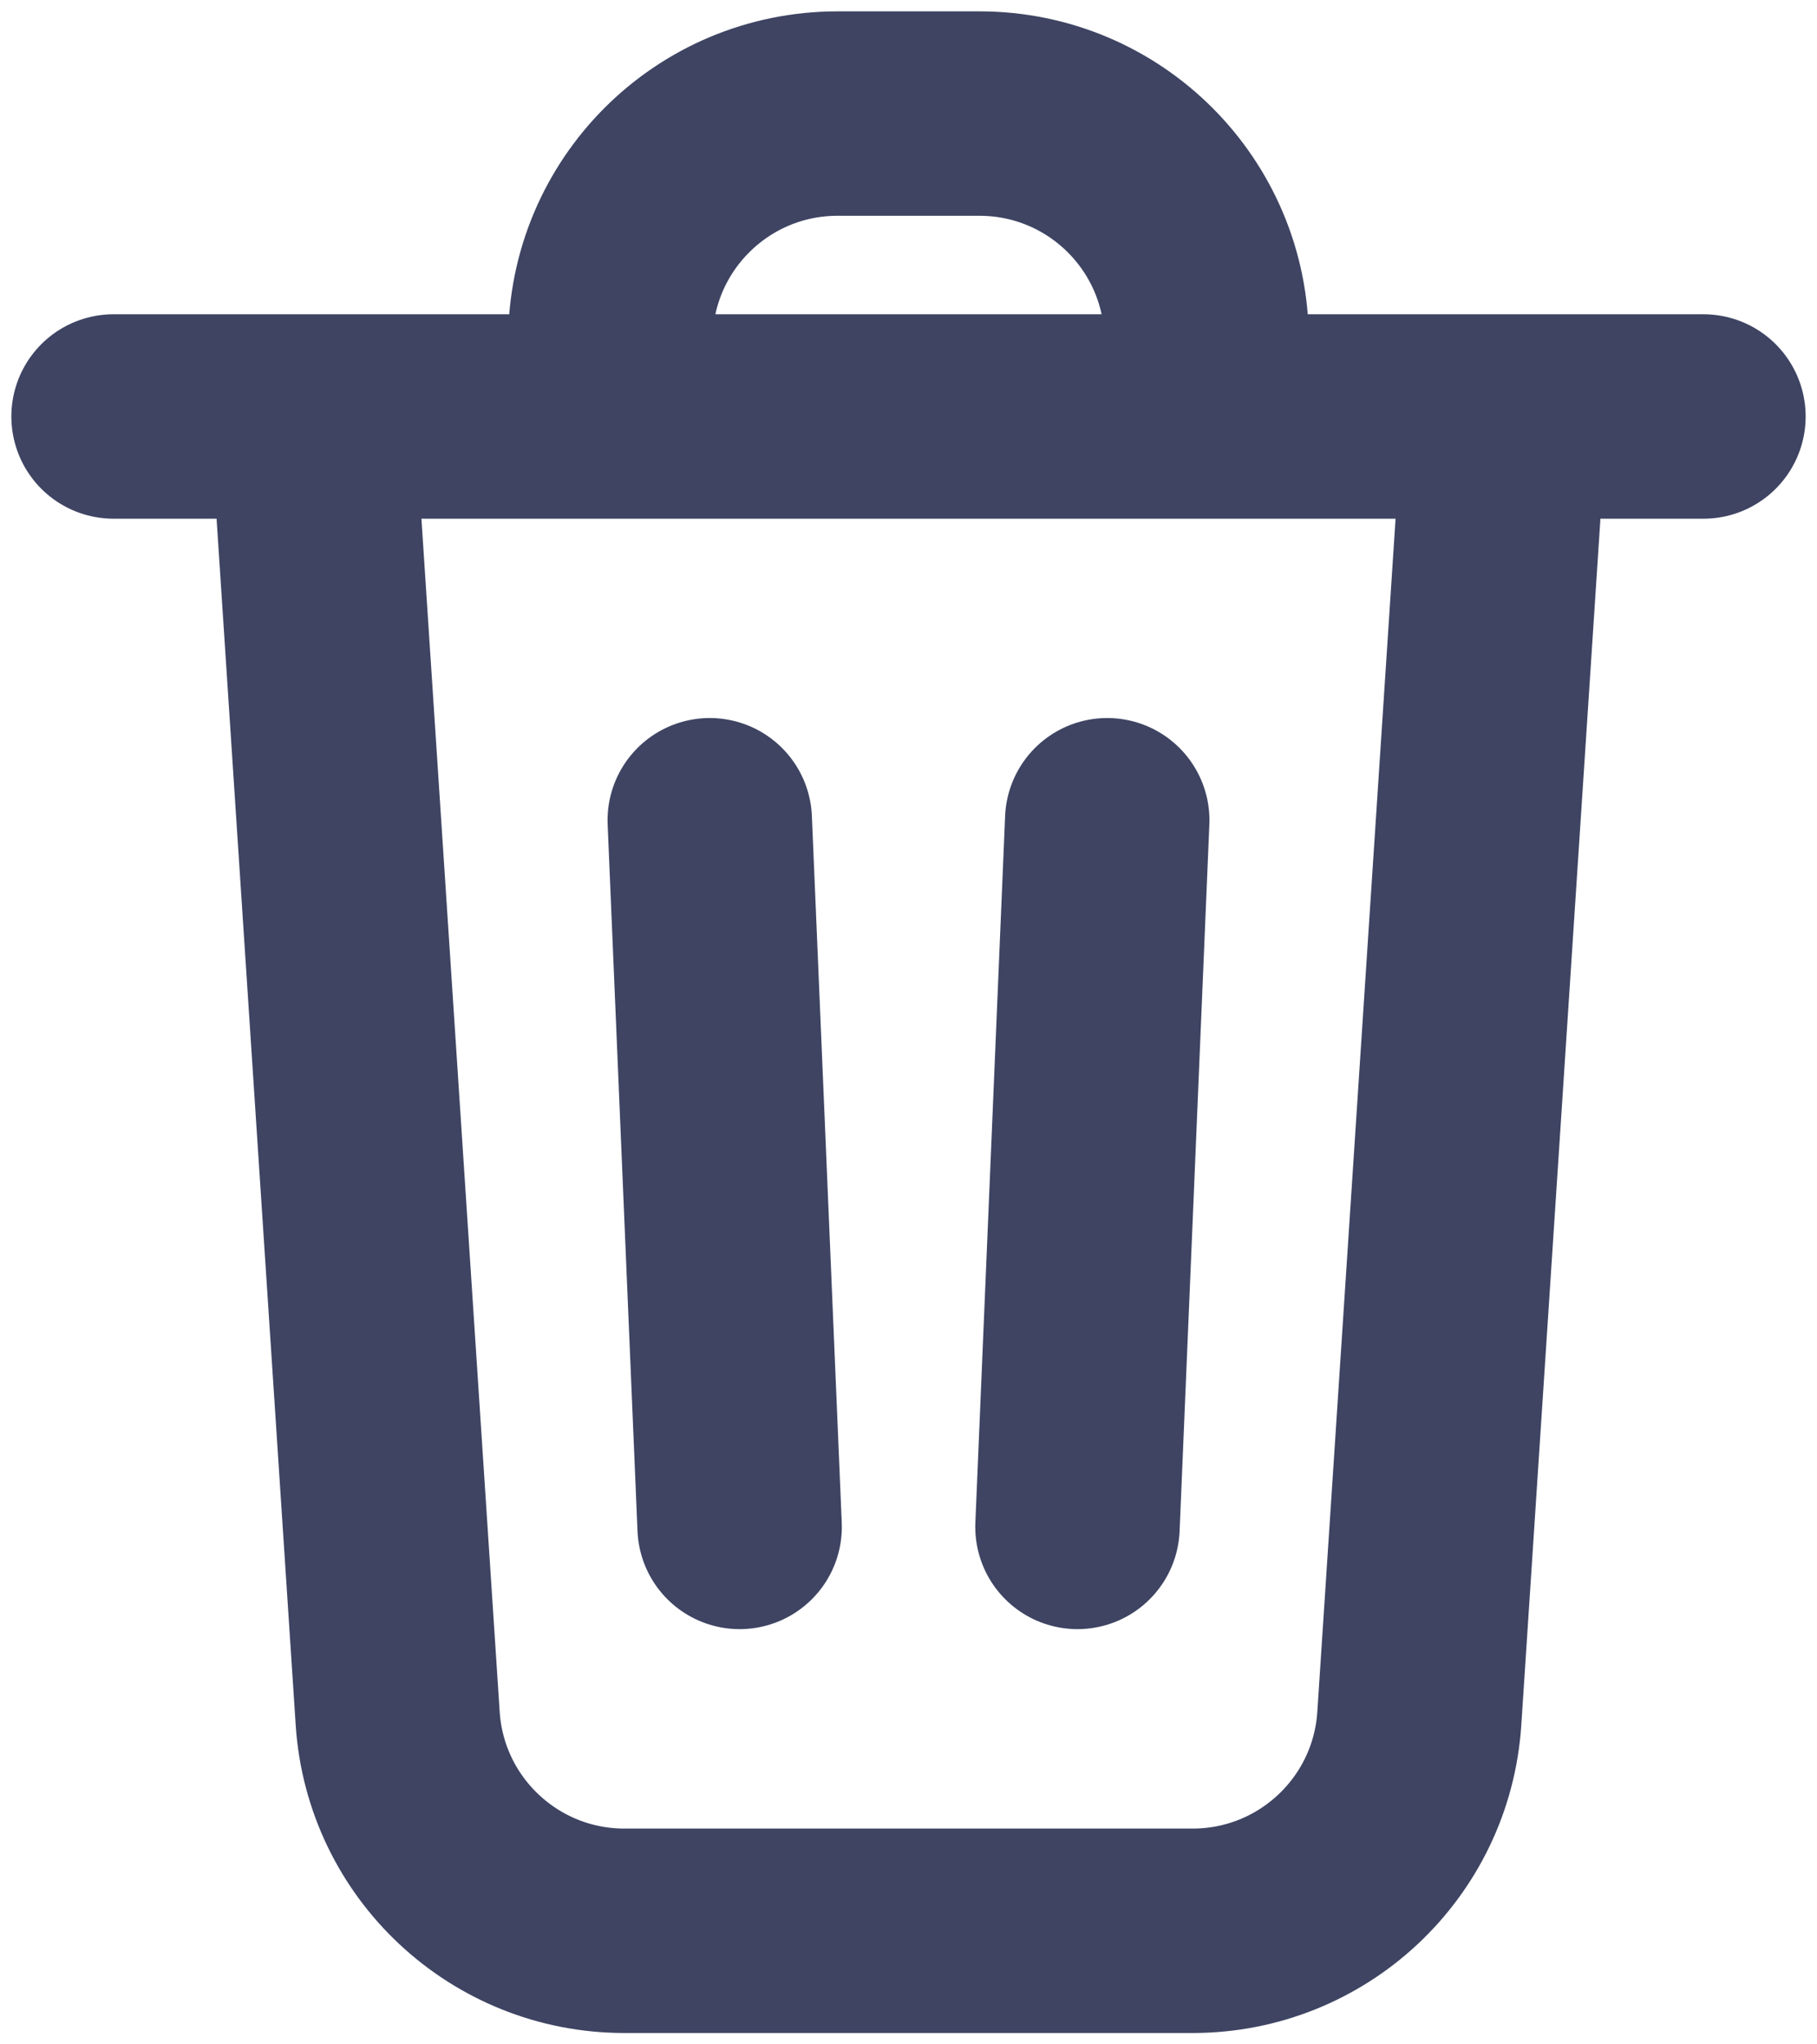 <svg width="16" height="18" viewBox="0 0 16 18" fill="none" xmlns="http://www.w3.org/2000/svg">
<path d="M9.75 7.222L9.488 13.444M6.513 13.444L6.25 7.222M2.75 3.667L3.502 15.131C3.571 16.182 4.444 17 5.498 17H10.502C11.556 17 12.429 16.182 12.498 15.131L13.25 3.667M2.75 3.667H5.375M2.75 3.667H1M13.25 3.667H15M13.25 3.667H10.625M10.625 3.667V3C10.625 1.895 9.73 1 8.625 1H7.375C6.27 1 5.375 1.895 5.375 3V3.667M10.625 3.667H5.375" stroke="#3E4462" stroke-width="1.8" stroke-linecap="round" stroke-linejoin="round"/>
</svg>
